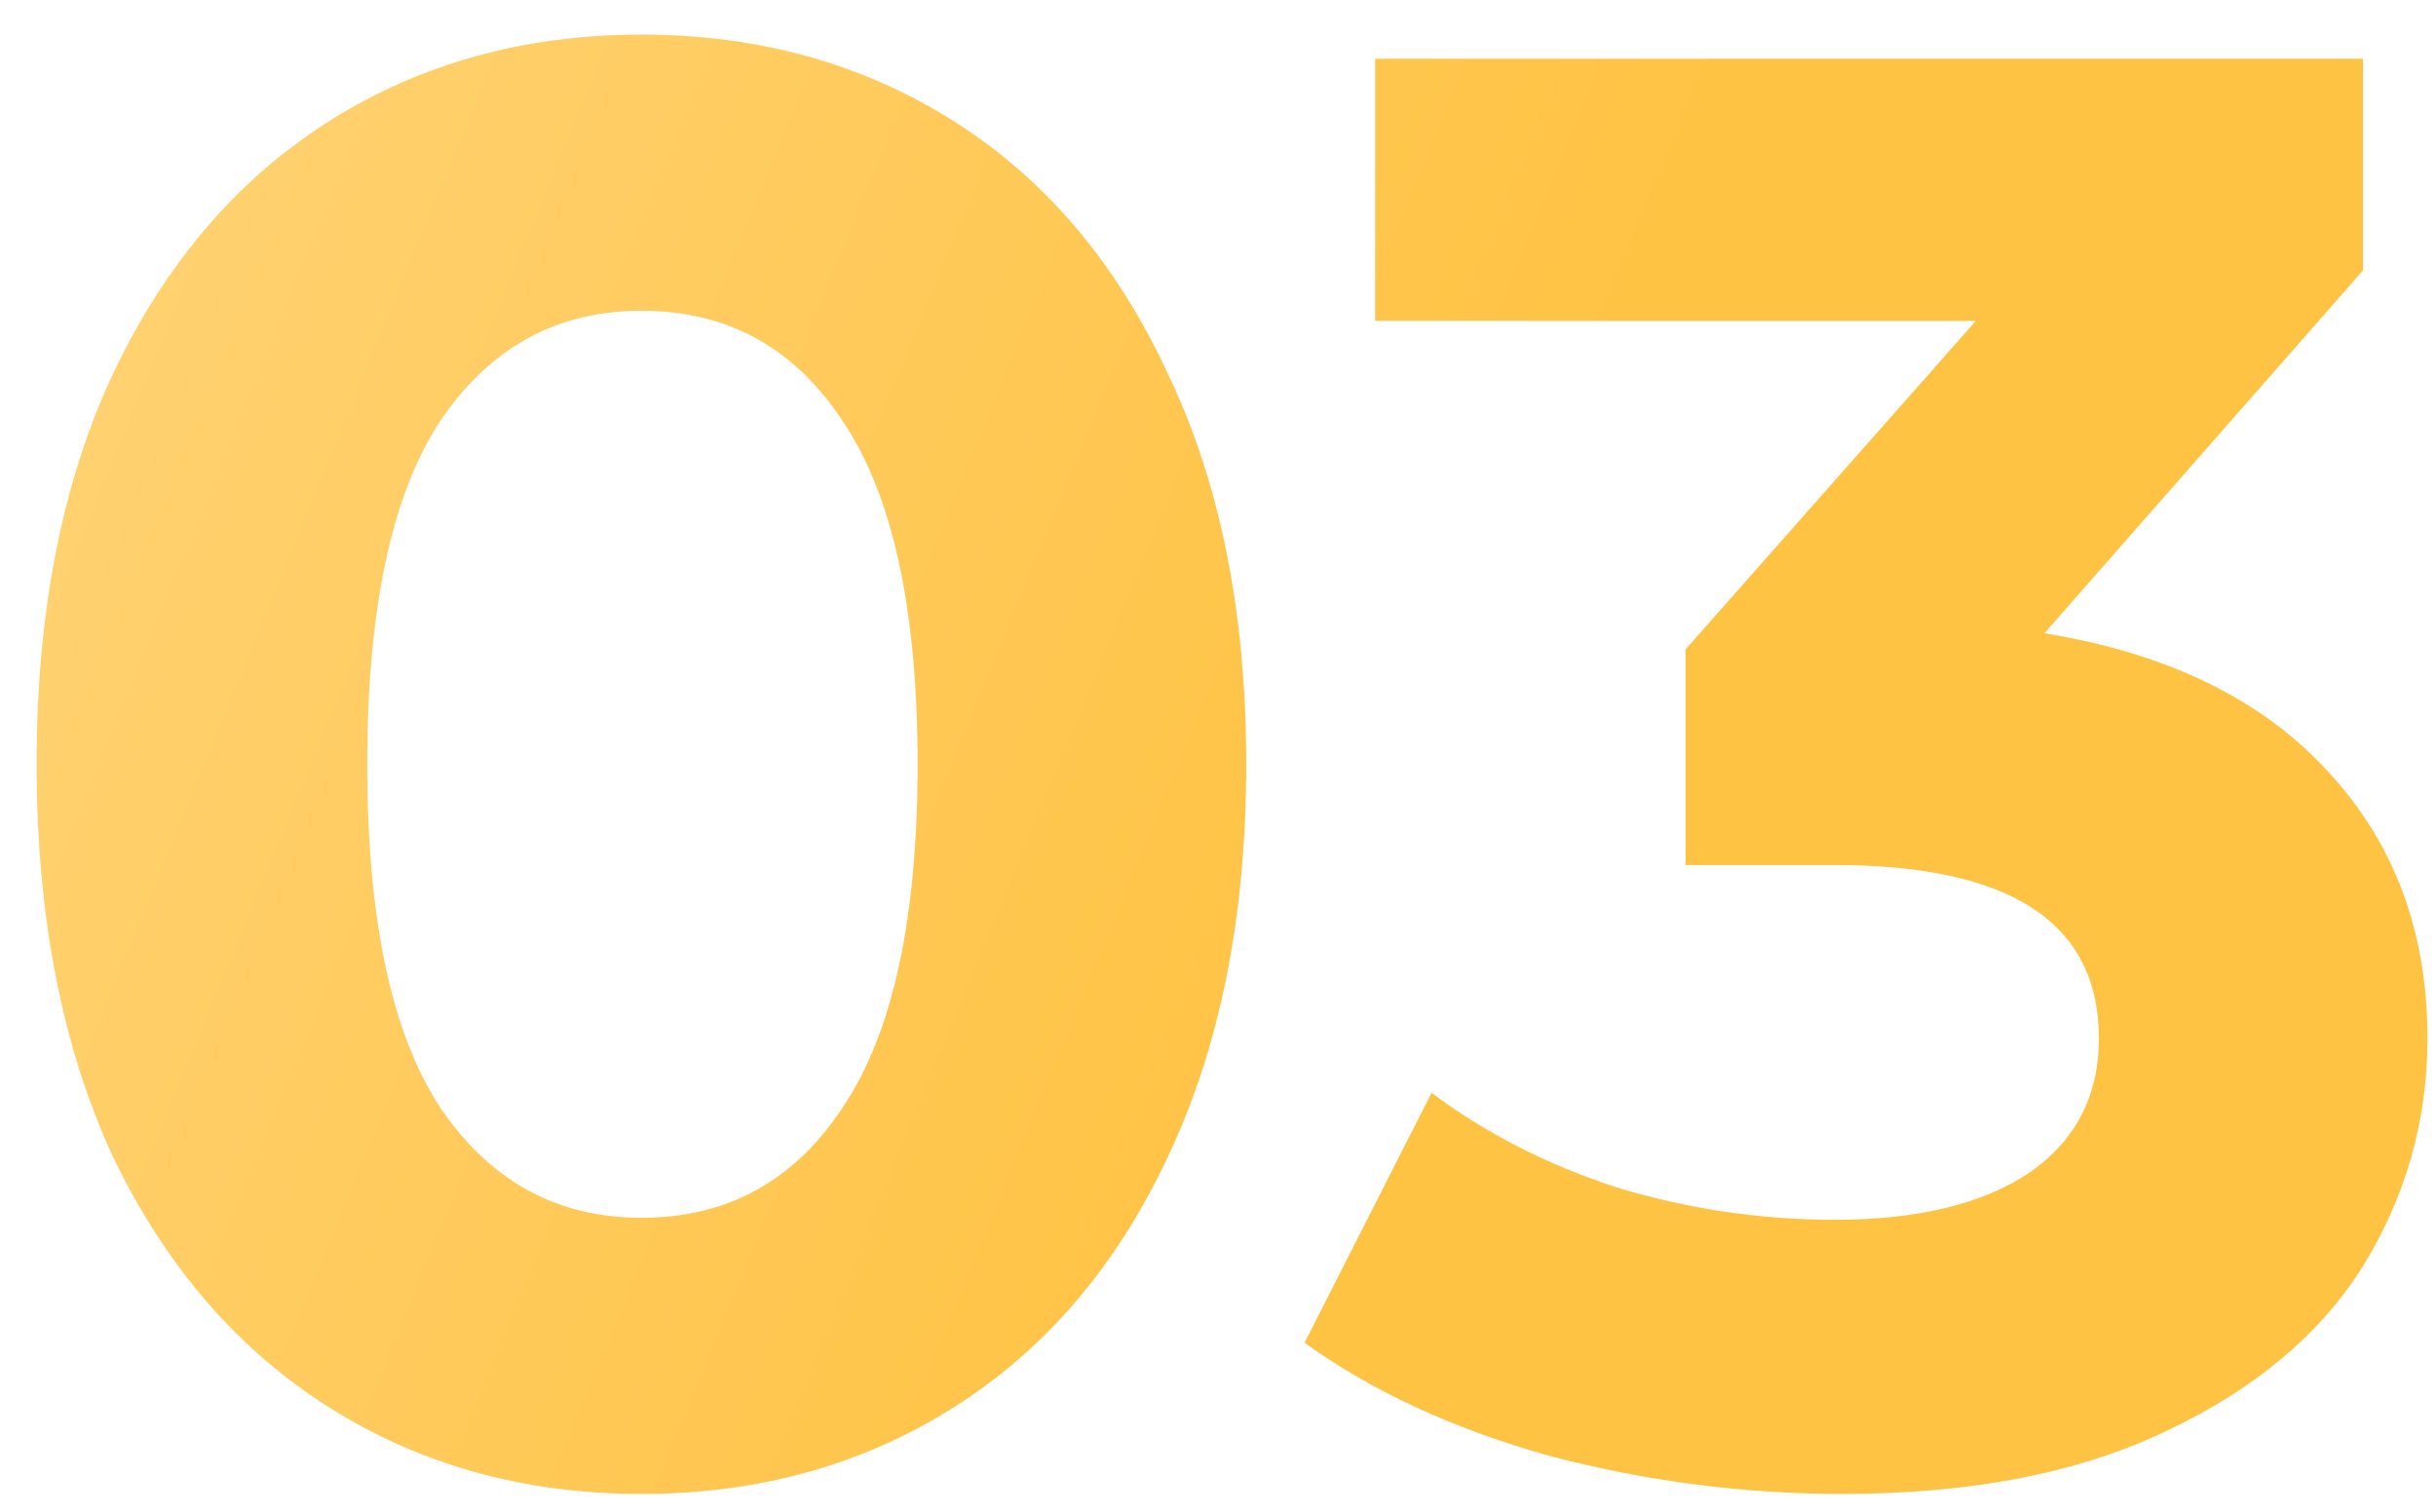 <svg width="58" height="36" viewBox="0 0 58 36" fill="none" xmlns="http://www.w3.org/2000/svg">
<path d="M15.272 35.576C12.488 35.576 10.008 34.888 7.832 33.512C5.656 32.136 3.944 30.152 2.696 27.56C1.48 24.936 0.872 21.816 0.872 18.2C0.872 14.584 1.48 11.48 2.696 8.888C3.944 6.264 5.656 4.264 7.832 2.888C10.008 1.512 12.488 0.824 15.272 0.824C18.056 0.824 20.536 1.512 22.712 2.888C24.888 4.264 26.584 6.264 27.8 8.888C29.048 11.48 29.672 14.584 29.672 18.2C29.672 21.816 29.048 24.936 27.8 27.56C26.584 30.152 24.888 32.136 22.712 33.512C20.536 34.888 18.056 35.576 15.272 35.576ZM15.272 29C17.32 29 18.92 28.12 20.072 26.36C21.256 24.6 21.848 21.88 21.848 18.2C21.848 14.52 21.256 11.8 20.072 10.04C18.92 8.28 17.32 7.4 15.272 7.4C13.256 7.4 11.656 8.28 10.472 10.04C9.32 11.8 8.744 14.52 8.744 18.2C8.744 21.88 9.32 24.6 10.472 26.36C11.656 28.12 13.256 29 15.272 29ZM48.677 15.08C51.621 15.56 53.877 16.664 55.445 18.392C57.013 20.088 57.797 22.2 57.797 24.728C57.797 26.68 57.285 28.488 56.261 30.152C55.237 31.784 53.669 33.096 51.557 34.088C49.477 35.08 46.917 35.576 43.877 35.576C41.509 35.576 39.173 35.272 36.869 34.664C34.597 34.024 32.661 33.128 31.061 31.976L34.085 26.024C35.365 26.984 36.837 27.736 38.501 28.28C40.197 28.792 41.925 29.048 43.685 29.048C45.637 29.048 47.173 28.68 48.293 27.944C49.413 27.176 49.973 26.104 49.973 24.728C49.973 21.976 47.877 20.6 43.685 20.6H40.133V15.464L47.045 7.64H32.741V1.4H56.261V6.44L48.677 15.08Z" fill="url(#paint0_linear)"/>
<defs>
<linearGradient id="paint0_linear" x1="-1" y1="-26.344" x2="44.678" y2="-7.604" gradientUnits="userSpaceOnUse">
<stop stop-color="#FFD886"/>
<stop offset="1" stop-color="#FFC344"/>
</linearGradient>
</defs>
</svg>
